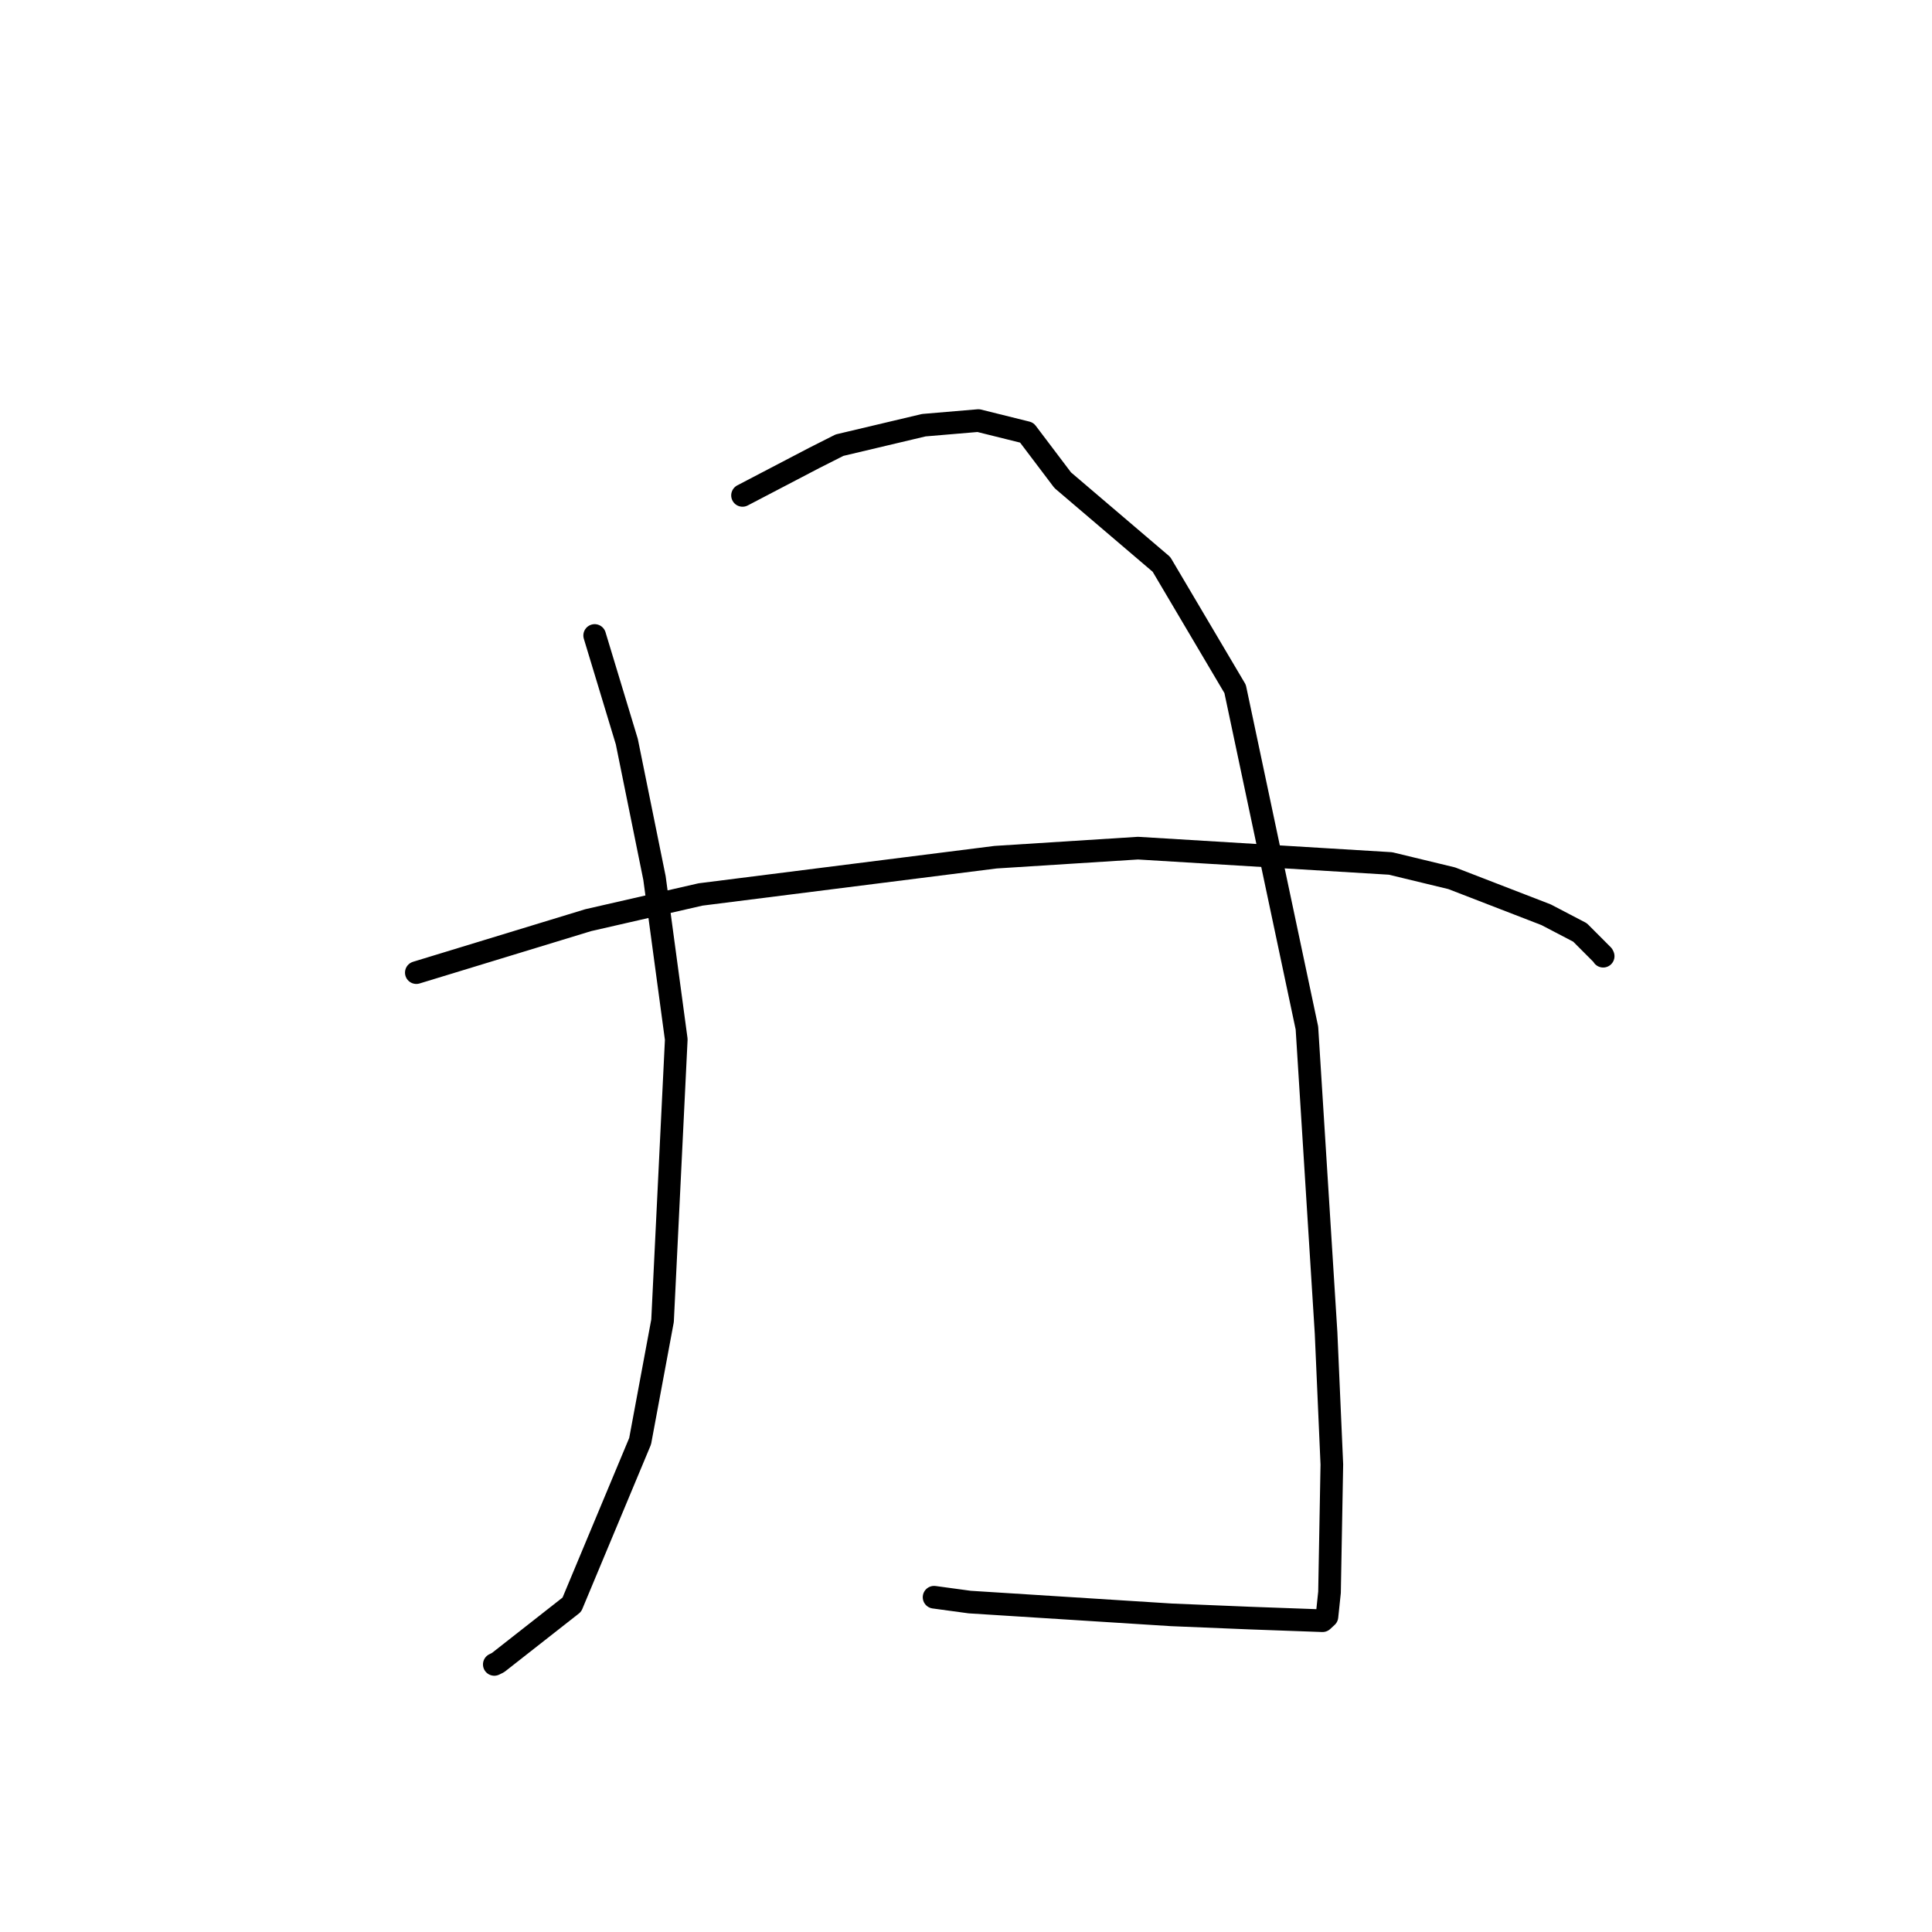 <?xml version="1.0" standalone="no"?>
    <svg width="256" height="256" xmlns="http://www.w3.org/2000/svg" version="1.1">
    <polyline stroke="black" stroke-width="3" stroke-linecap="round" fill="transparent" stroke-linejoin="round" points="78.797 84.205 83.057 98.272 86.724 116.351 89.609 137.727 87.791 175.005 84.82 190.965 75.774 212.623 65.988 220.302 65.497 220.544 " />
        <polyline stroke="black" stroke-width="3" stroke-linecap="round" fill="transparent" stroke-linejoin="round" points="98.388 65.644 107.9 60.674 111.243 58.986 122.412 56.34 129.638 55.728 136.045 57.32 140.817 63.63 153.9 74.784 163.66 91.287 173.174 136.22 175.711 176.616 176.476 194.047 176.168 210.979 175.828 214.208 175.246 214.747 175.24 214.753 175.24 214.753 165.691 214.407 155.232 213.976 128.486 212.282 123.77 211.641 " />
        <polyline stroke="black" stroke-width="3" stroke-linecap="round" fill="transparent" stroke-linejoin="round" points="55.165 128.878 77.934 121.929 92.824 118.521 131.915 113.583 150.788 112.384 184.252 114.413 192.366 116.374 204.867 121.209 209.358 123.554 212.367 126.57 212.427 126.7 212.428 126.702 " />
        </svg>